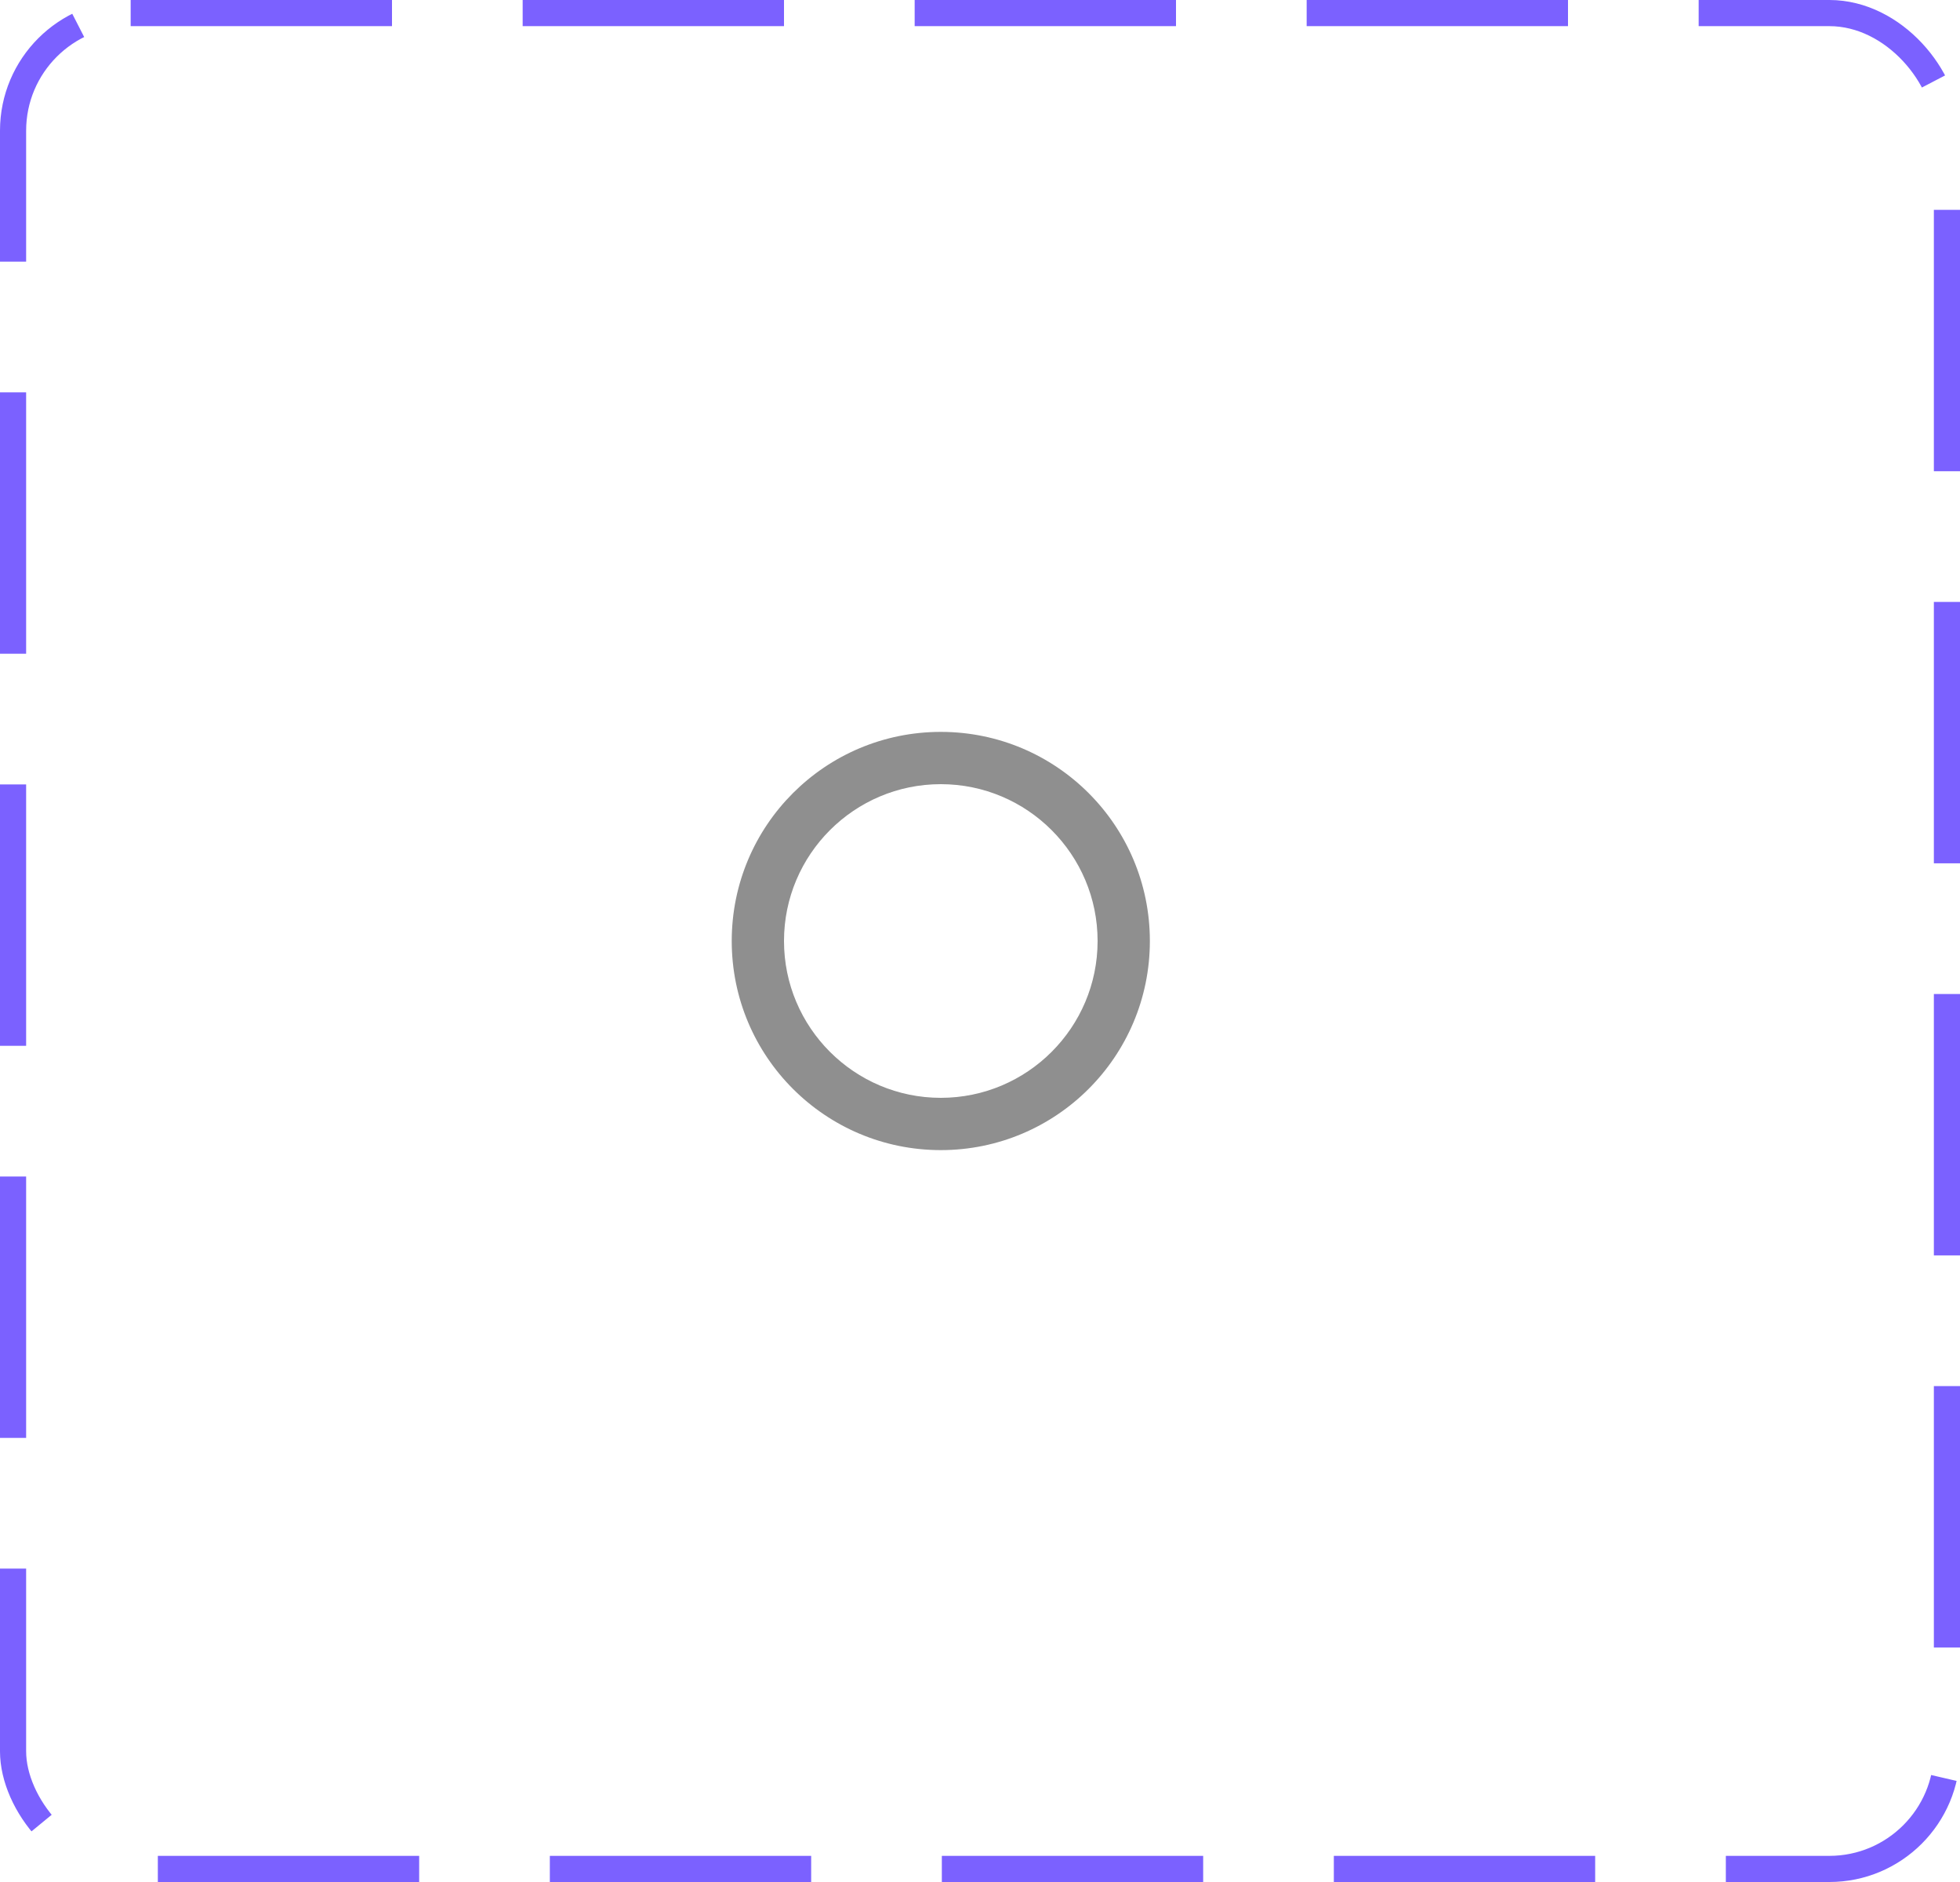 <svg width="75" height="72" viewBox="0 0 75 72" fill="none" xmlns="http://www.w3.org/2000/svg">
<rect x="0.5" y="0.5" width="74" height="71" rx="4.5" stroke="#7B61FF" stroke-dasharray="10 5"/>
<path d="M36 30C39.31 30 42 32.69 42 36C42 39.31 39.31 42 36 42C32.69 42 30 39.31 30 36C30 32.69 32.69 30 36 30ZM36 28C31.58 28 28 31.58 28 36C28 40.42 31.58 44 36 44C40.42 44 44 40.42 44 36C44 31.58 40.42 28 36 28Z" fill="#8F8F8F"/>
</svg>
